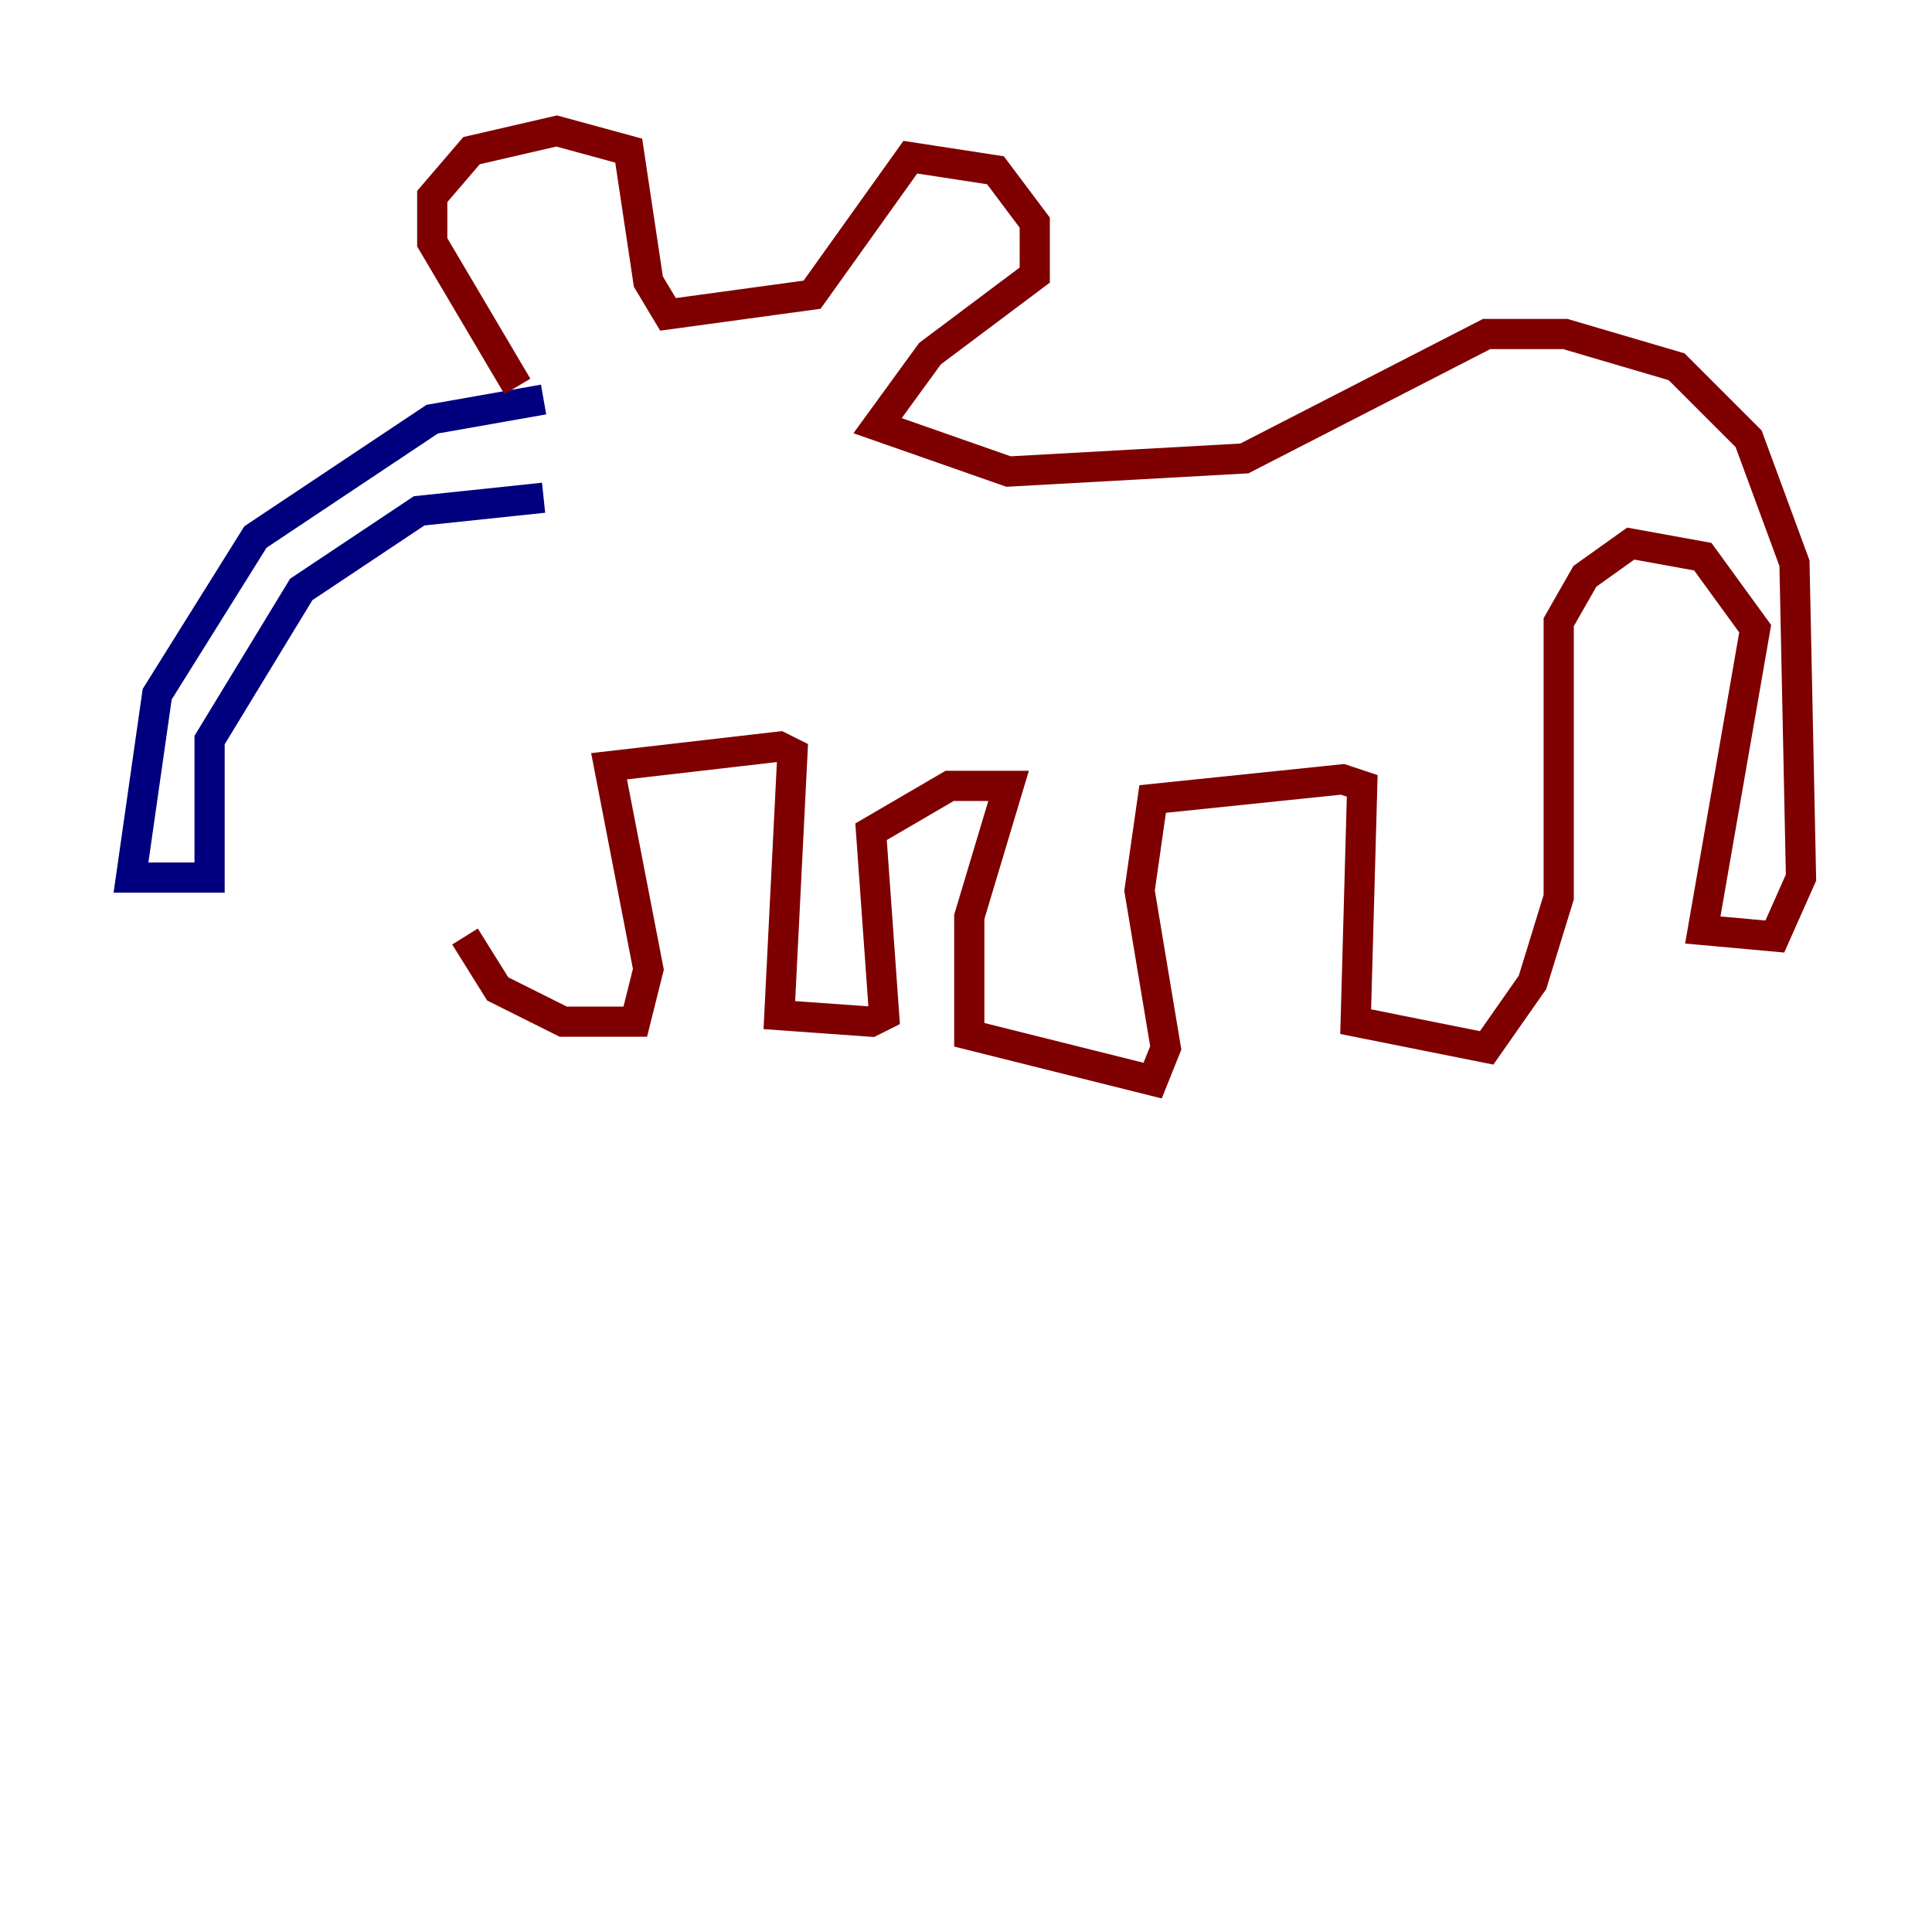 <?xml version="1.0" encoding="utf-8" ?>
<svg baseProfile="tiny" height="128" version="1.2" viewBox="0,0,128,128" width="128" xmlns="http://www.w3.org/2000/svg" xmlns:ev="http://www.w3.org/2001/xml-events" xmlns:xlink="http://www.w3.org/1999/xlink"><defs /><polyline fill="none" points="36.014,26.468 28.637,27.77 16.922,35.58 10.414,45.993 8.678,58.142 13.885,58.142 13.885,49.031 19.959,39.051 27.77,33.844 36.014,32.976" stroke="#00007f" stroke-width="2" /><polyline fill="none" points="34.278,25.6 28.637,16.054 28.637,13.017 31.241,9.98 36.881,8.678 41.654,9.98 42.956,18.658 44.258,20.827 53.803,19.525 60.312,10.414 65.953,11.281 68.556,14.752 68.556,18.224 61.614,23.43 58.142,28.203 66.82,31.241 82.441,30.373 98.495,22.129 103.702,22.129 111.078,24.298 115.851,29.071 118.888,37.315 119.322,58.142 117.586,62.047 112.814,61.614 116.285,41.654 112.814,36.881 108.041,36.014 105.003,38.183 103.268,41.22 103.268,59.444 101.532,65.085 98.495,69.424 89.817,67.688 90.251,52.068 88.949,51.634 76.366,52.936 75.498,59.01 77.234,69.424 76.366,71.593 64.217,68.556 64.217,60.746 66.82,52.068 62.915,52.068 57.709,55.105 58.576,67.254 57.709,67.688 51.634,67.254 52.502,49.898 51.634,49.464 40.352,50.766 42.956,64.217 42.088,67.688 37.315,67.688 32.976,65.519 30.807,62.047" stroke="#7f0000" stroke-width="2" /></svg>